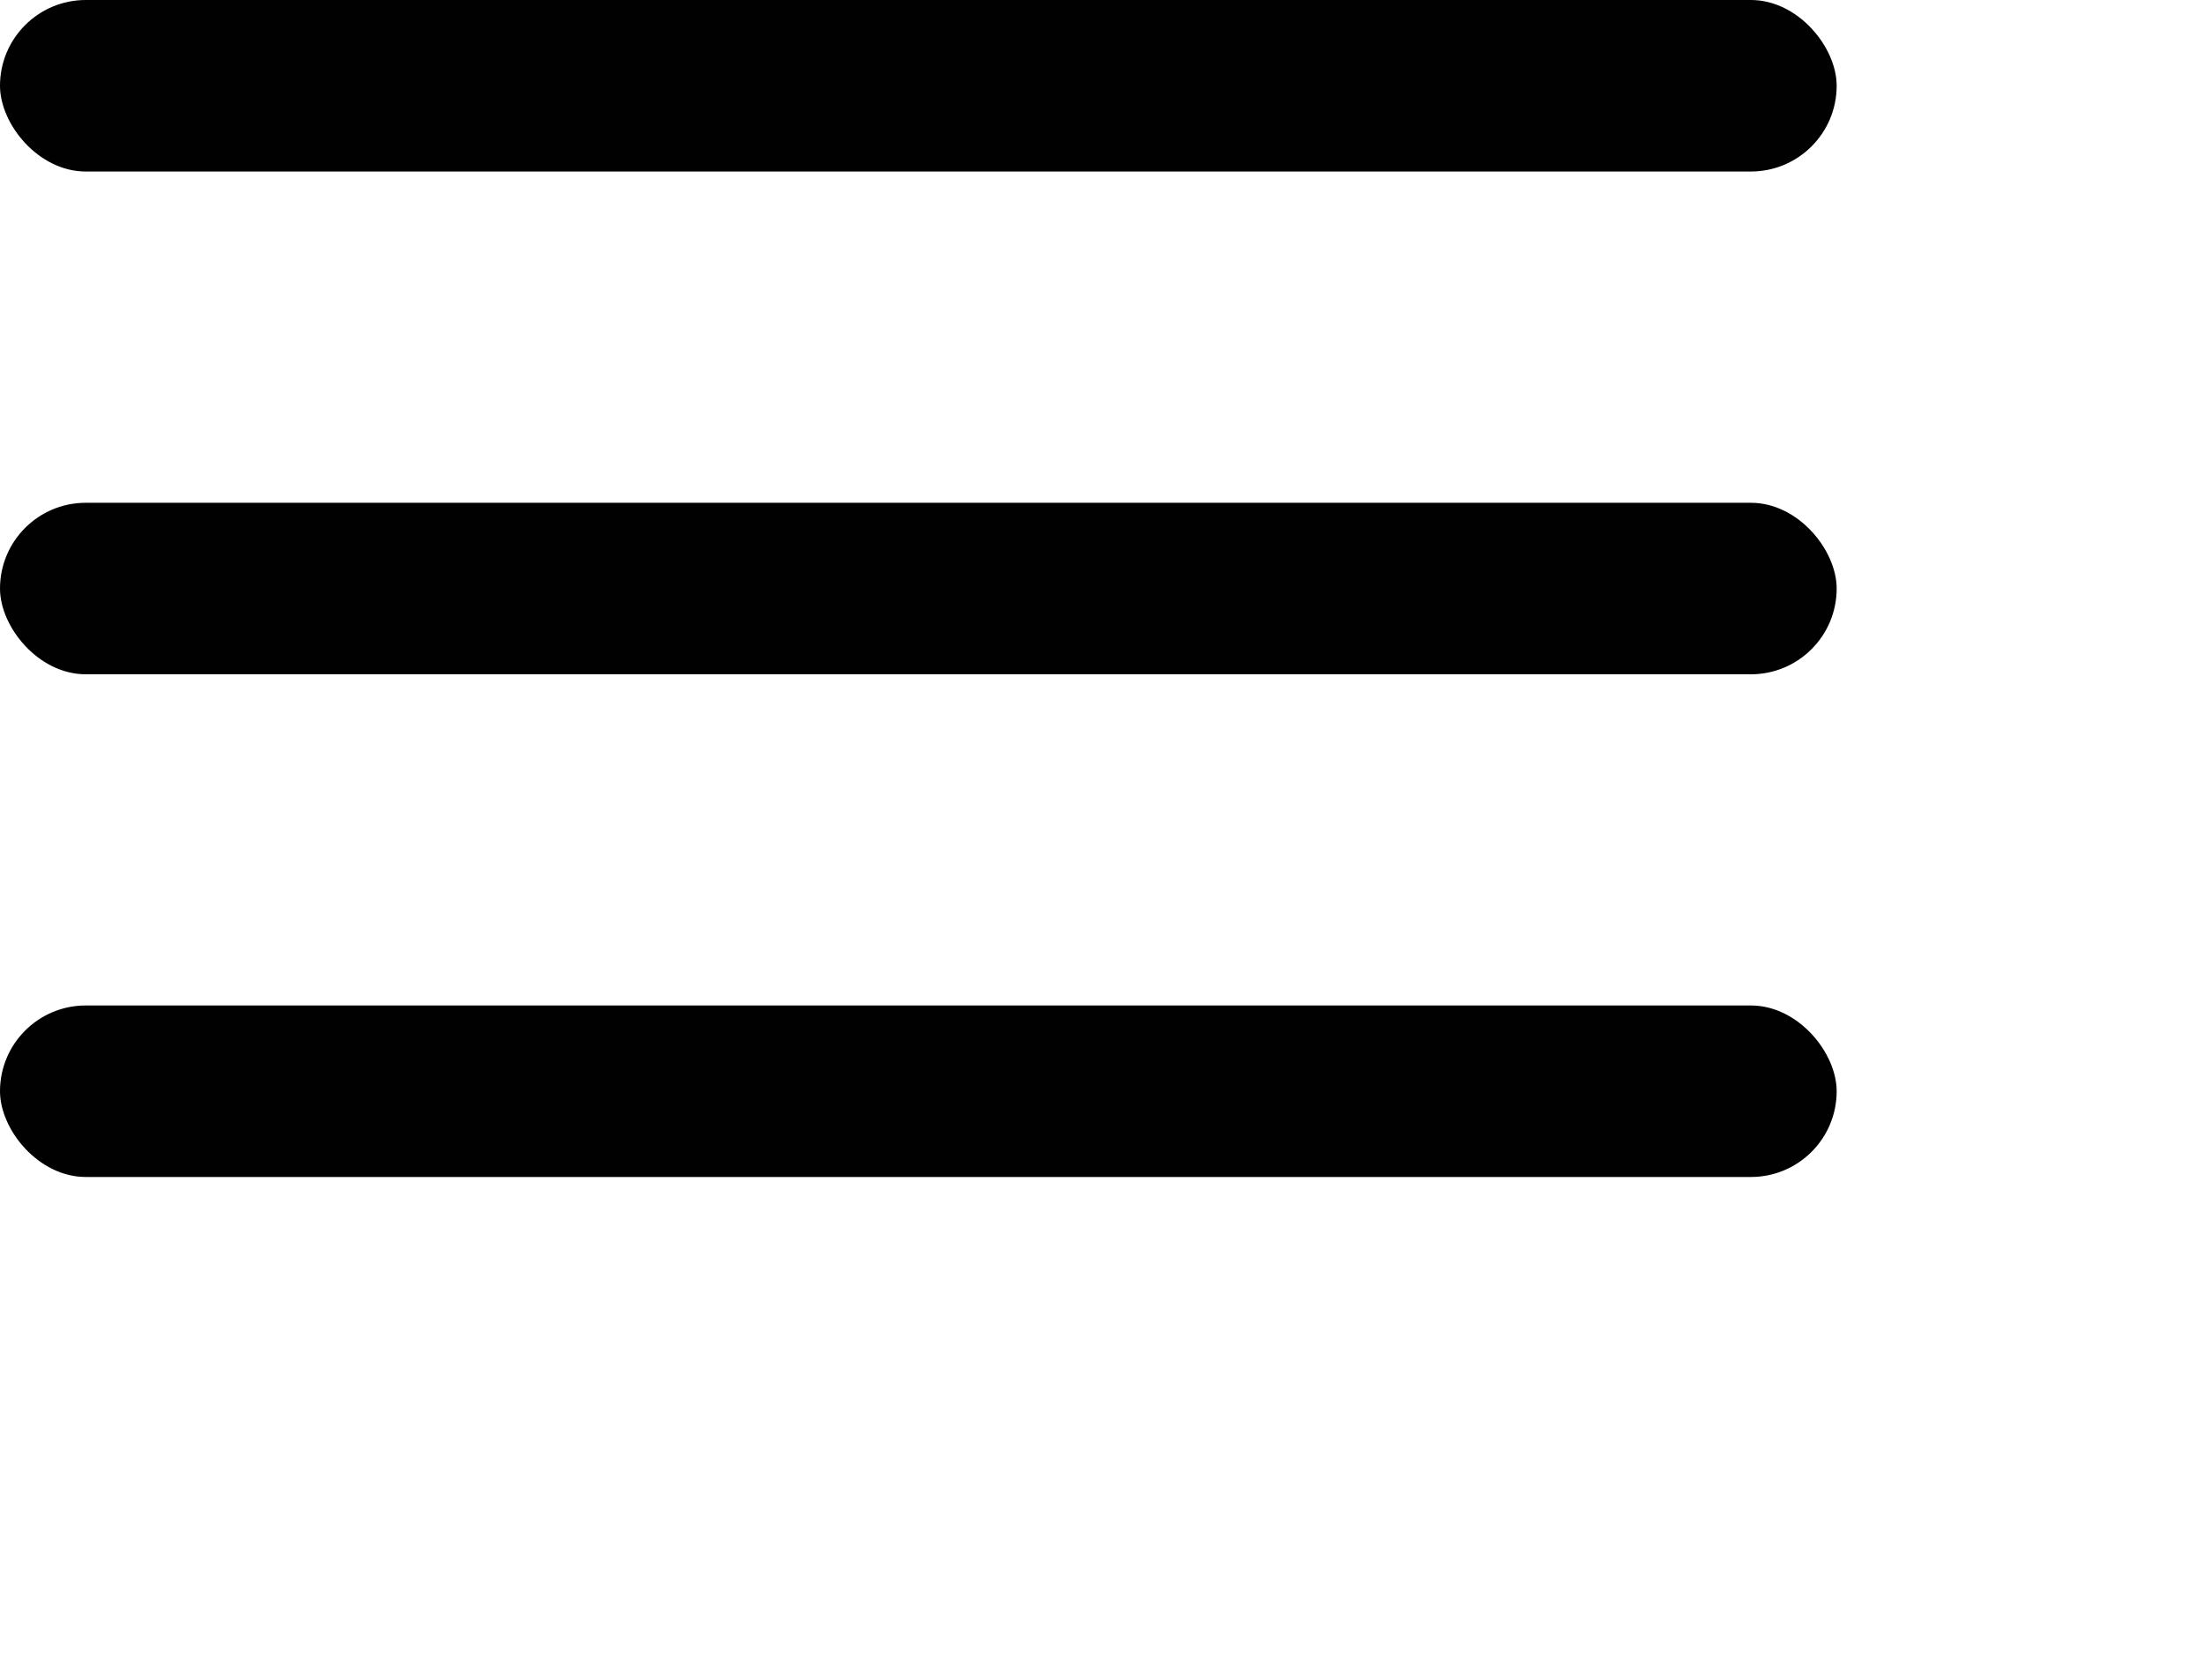 <svg xmlns="http://www.w3.org/2000/svg" viewBox="0 0 24 18.295">
    <rect width="20" height="1.868" rx="0.934" fill="#010101"/>
    <rect y="5.476" width="20" height="1.868" rx="0.934" fill="#010101"/>
    <rect y="10.951" width="20" height="1.868" rx="0.934" fill="#010101"/>
</svg>